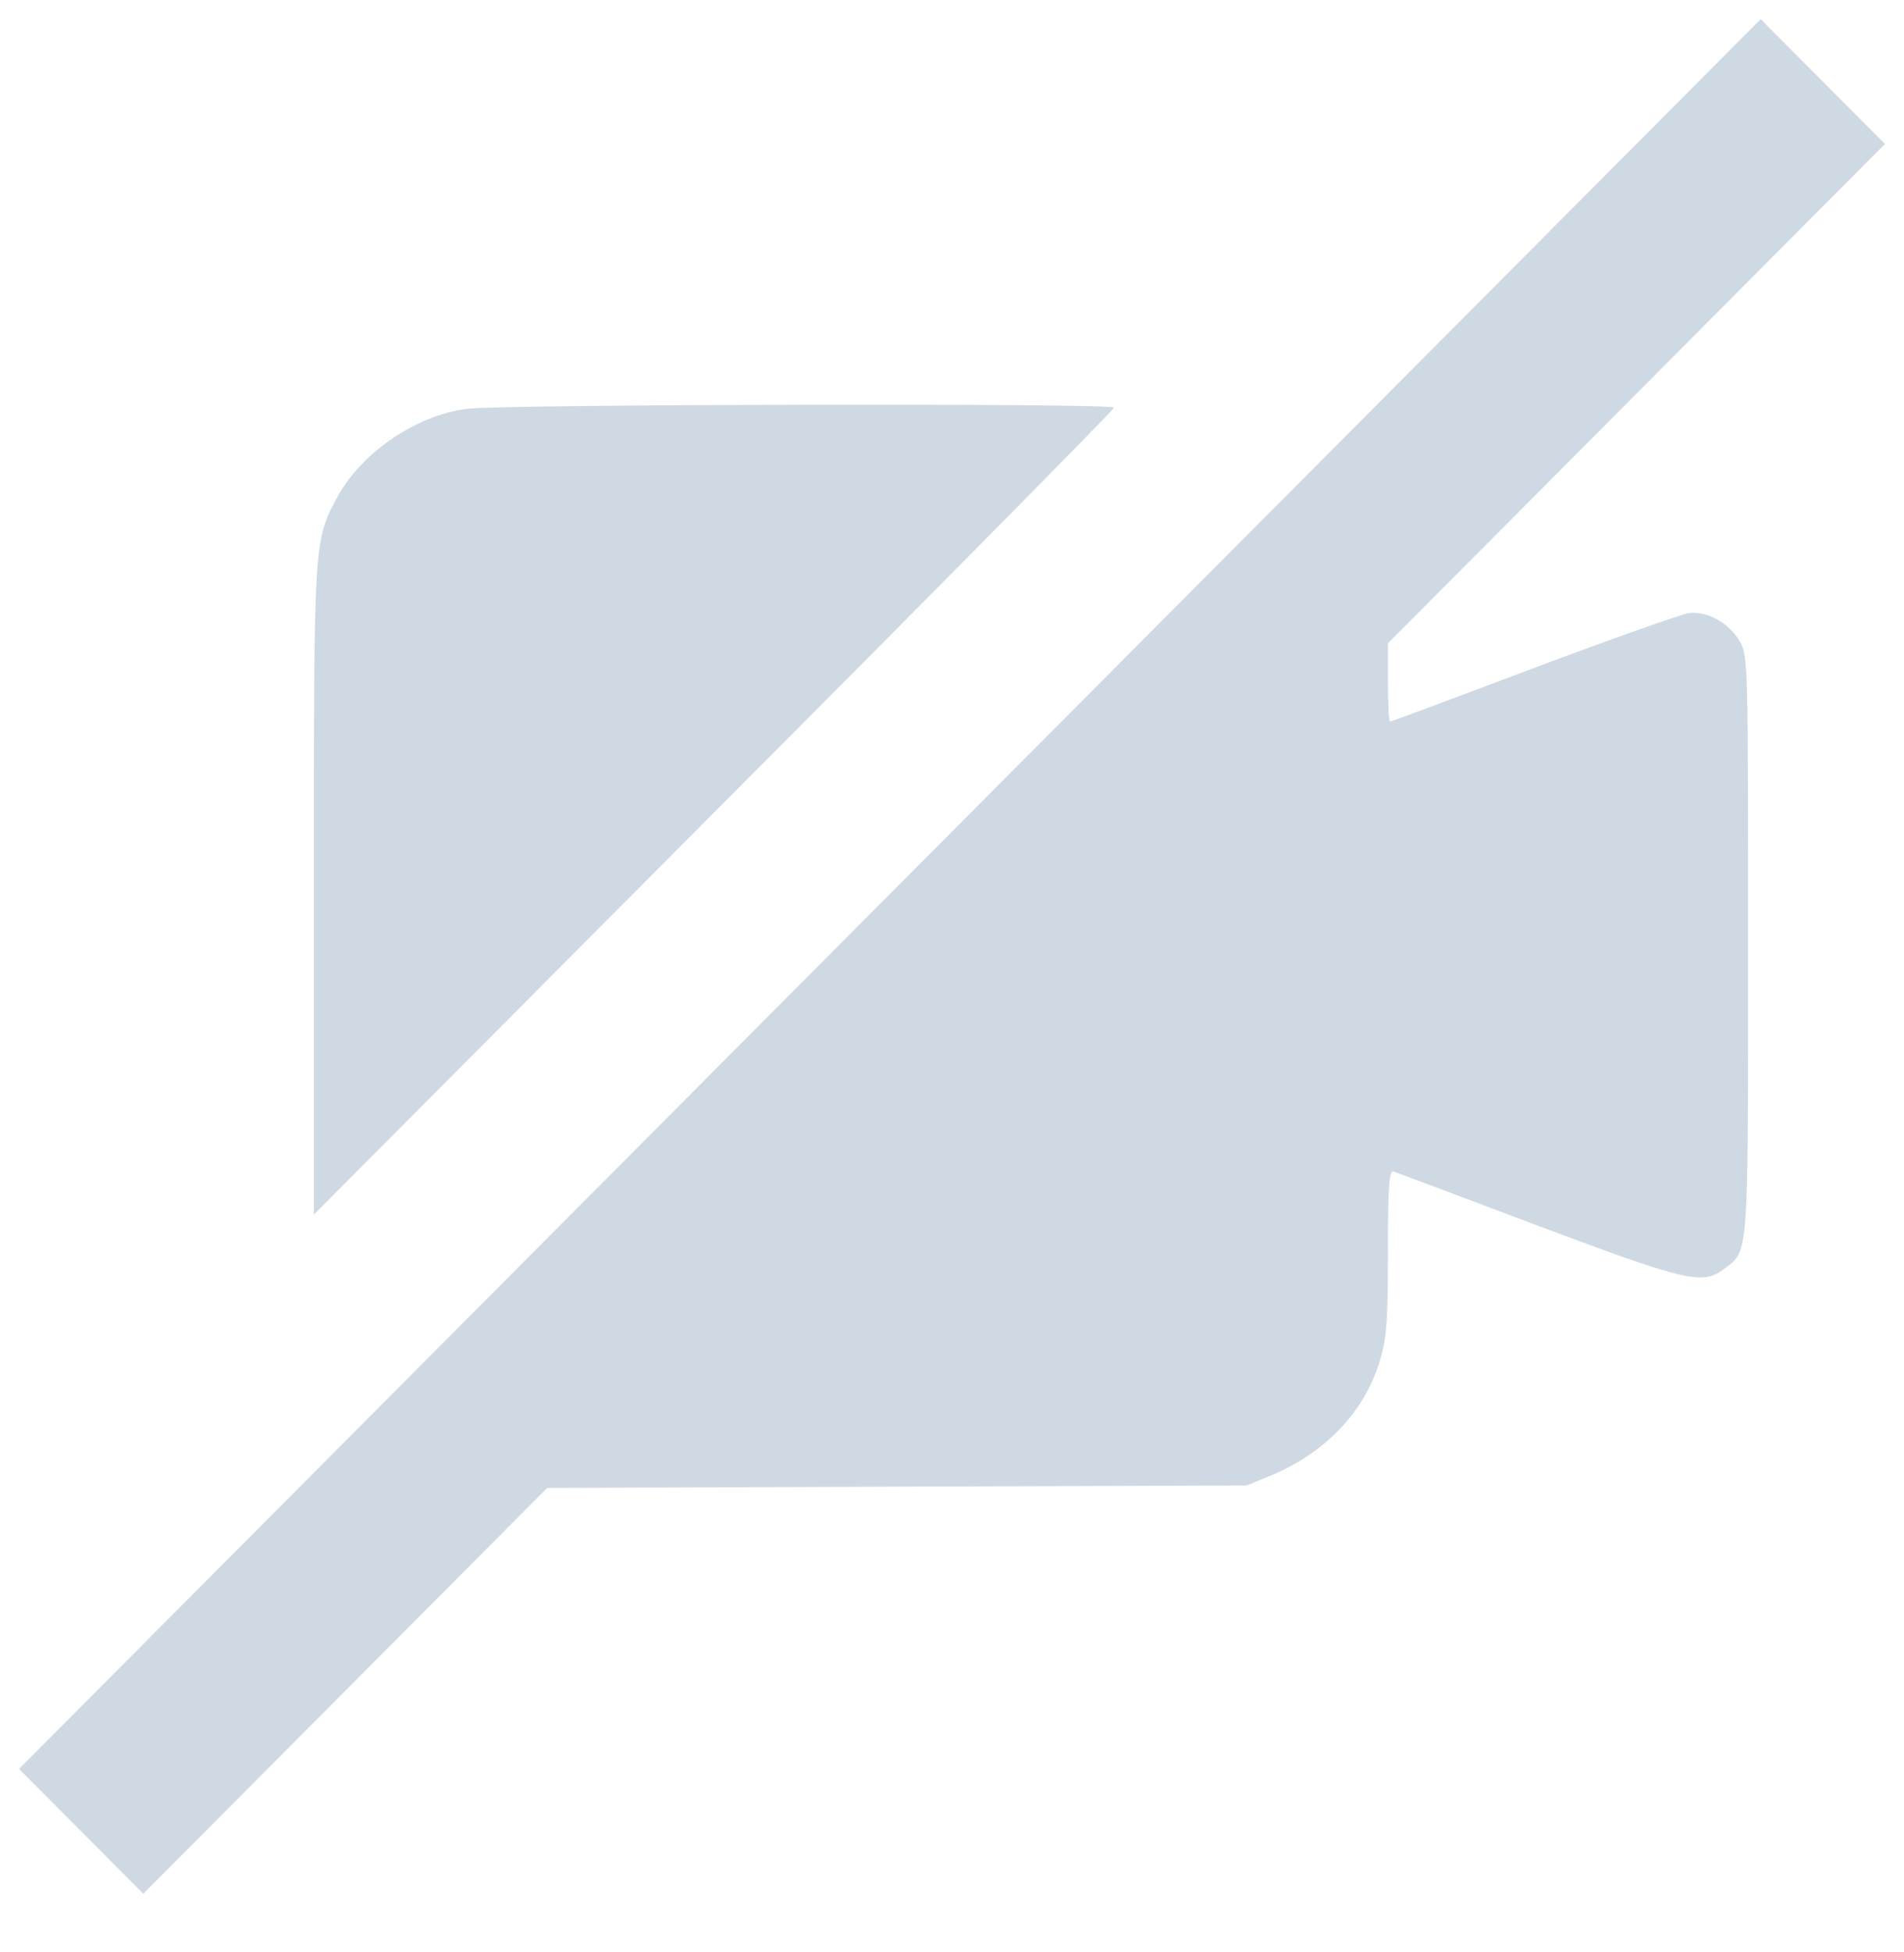 <svg width="40" height="41" viewBox="0 0 40 41" fill="none" xmlns="http://www.w3.org/2000/svg">
<path d="M18.69 18.779L0.4 37.147L1.71 38.462L3.01 39.769L7.258 35.503L11.496 31.247L18.849 31.22L26.194 31.194L26.672 30.998C27.822 30.527 28.654 29.665 28.982 28.599C29.132 28.101 29.158 27.772 29.158 26.288C29.158 24.937 29.185 24.564 29.273 24.6C29.327 24.617 30.698 25.133 32.3 25.737C35.432 26.91 35.76 26.99 36.211 26.653C36.742 26.253 36.724 26.519 36.724 19.864C36.724 13.901 36.724 13.767 36.547 13.465C36.318 13.074 35.848 12.816 35.459 12.879C35.309 12.905 33.84 13.421 32.212 14.034C30.583 14.647 29.23 15.154 29.203 15.154C29.177 15.154 29.159 14.78 29.159 14.336V13.509L34.38 8.266L39.6 3.023L38.29 1.708L36.989 0.402L18.69 18.779Z" fill="#CFD9E4"/>
<path d="M9.806 8.586C8.744 8.719 7.603 9.502 7.099 10.417C6.585 11.367 6.594 11.287 6.594 18.708V25.506L15 17.064C19.628 12.425 23.407 8.595 23.407 8.56C23.407 8.462 10.505 8.488 9.806 8.586Z" fill="#CFD9E4"/>
</svg>
